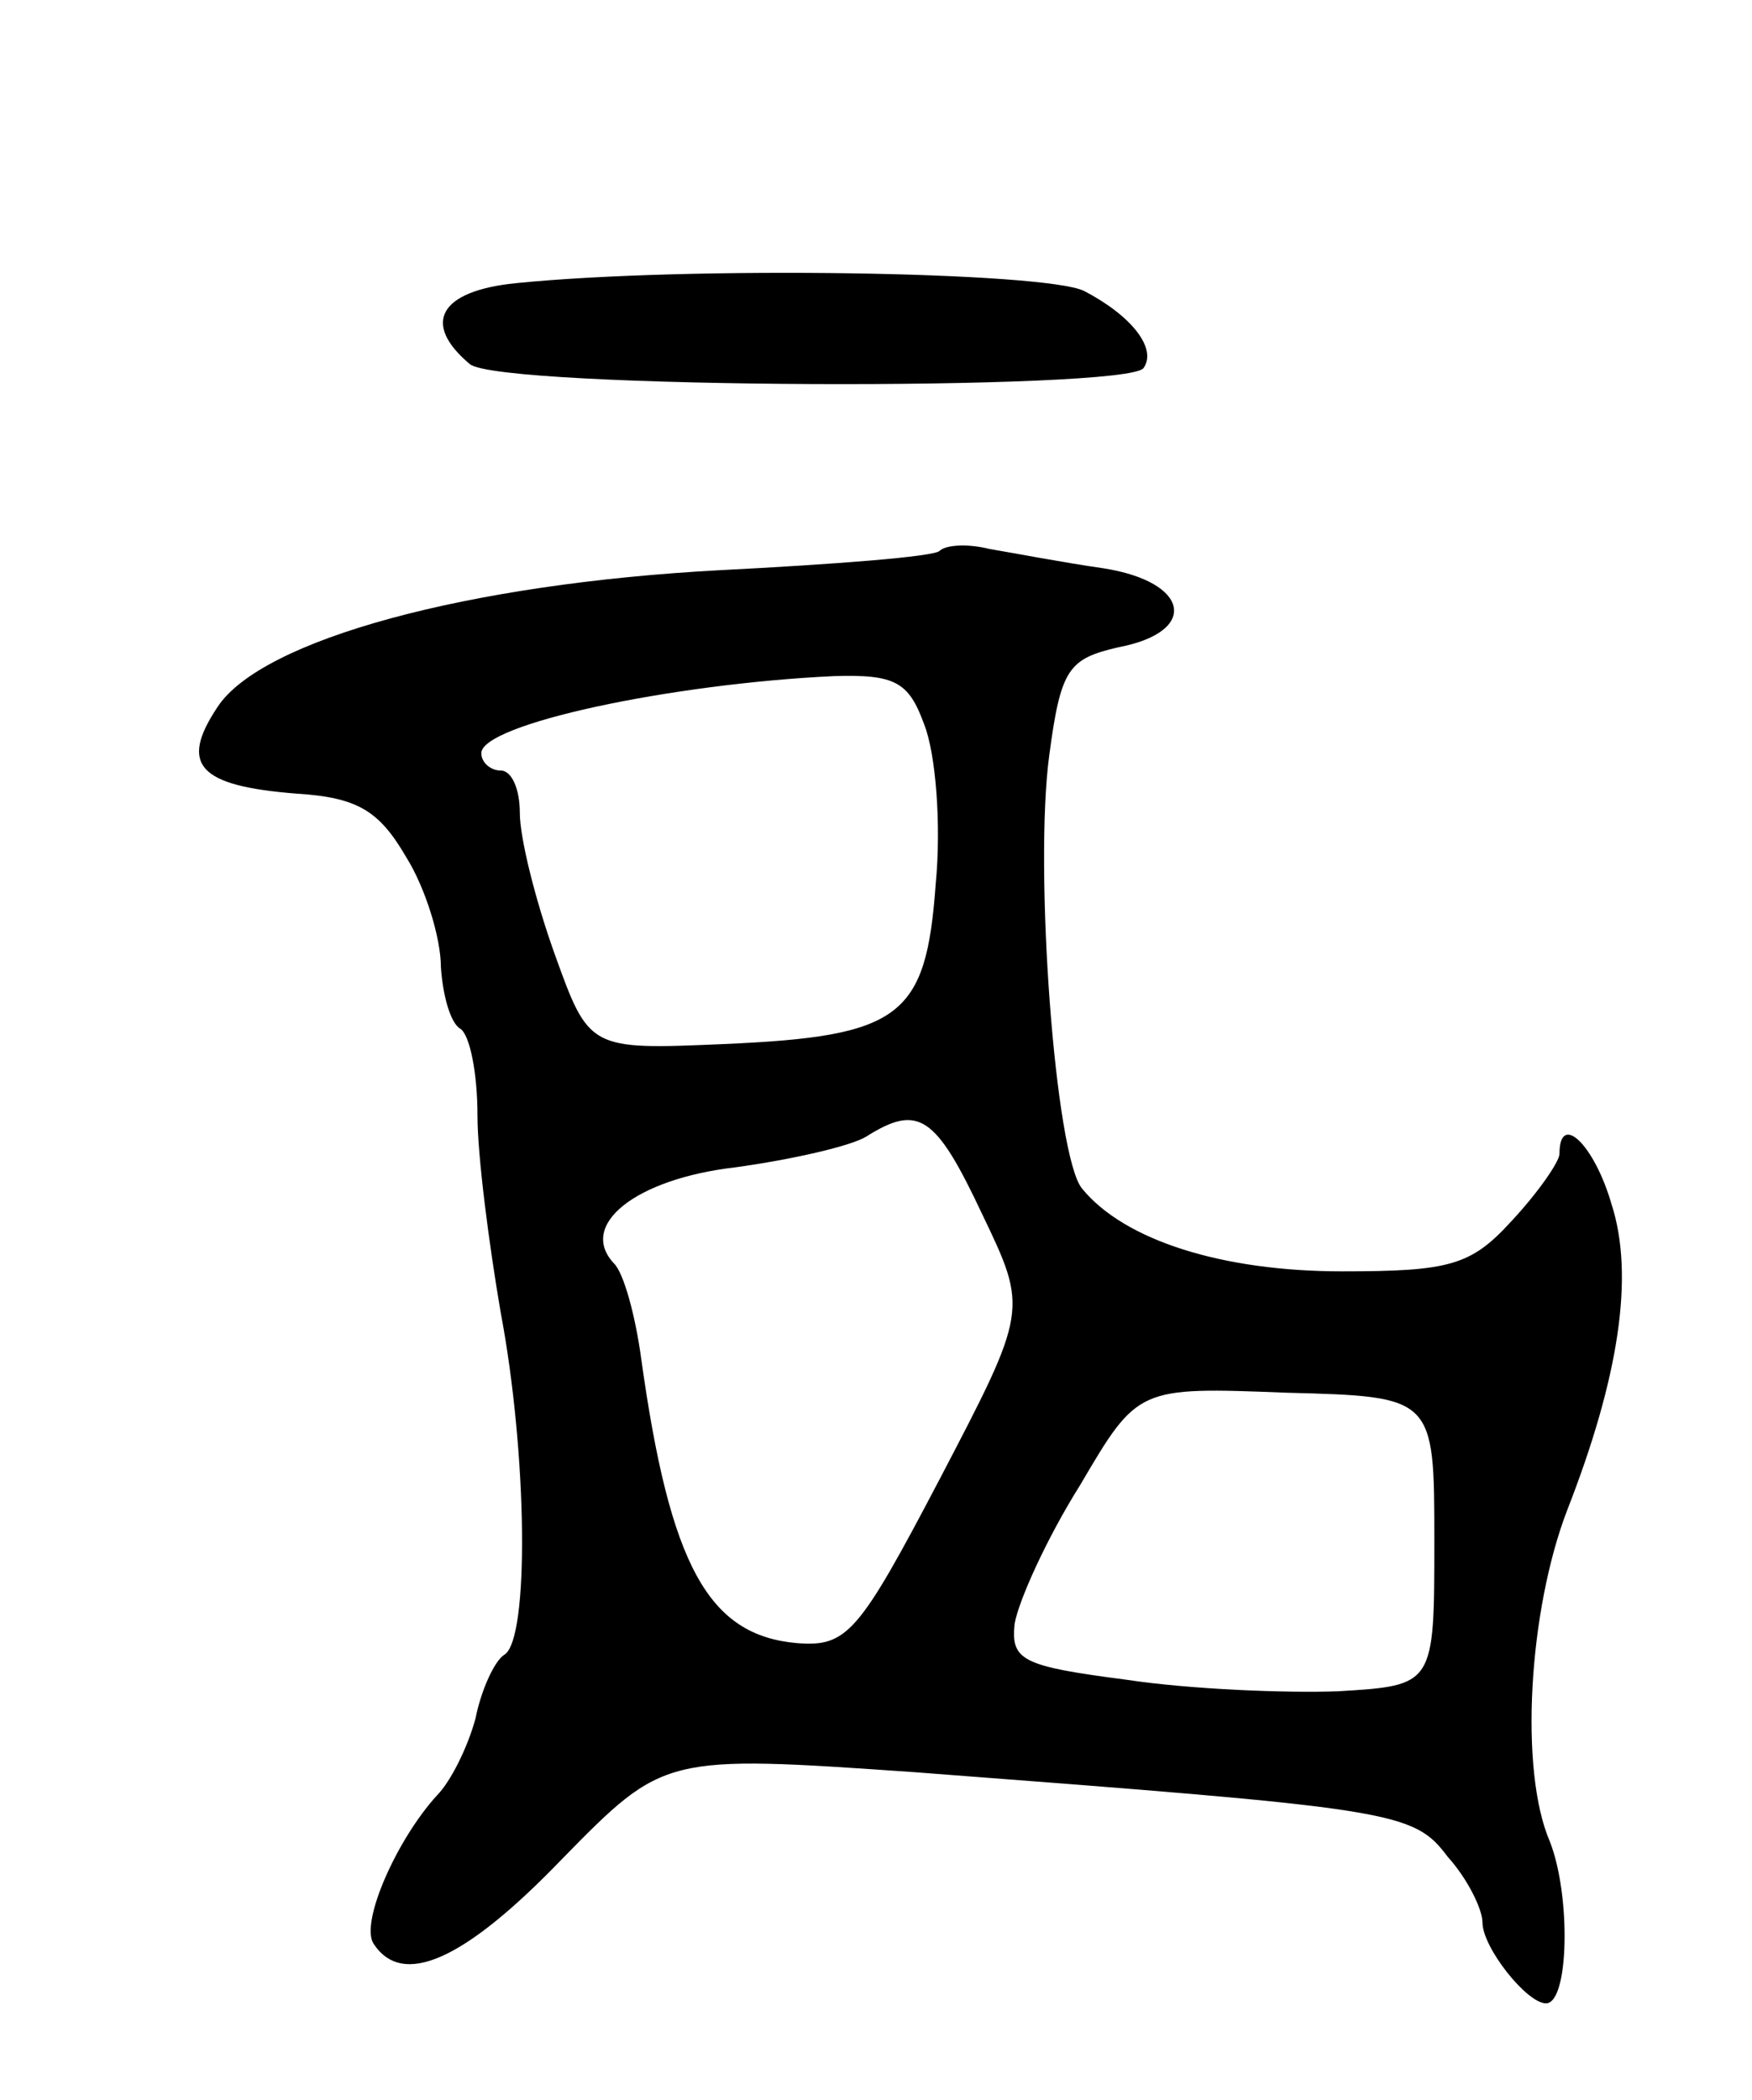 <svg version="1.0" xmlns="http://www.w3.org/2000/svg"
 width="91pt" height="109pt" viewBox="0 0 91 109"
 preserveAspectRatio="xMidYMid meet">
<g transform="translate(0,109) scale(0.1,-0.1)"
fill="#000000" stroke="none">
<path d="M268 943 c-40 -4 -49 -21 -24 -42 15 -13 343 -14 350 -2 7 10 -6 27
-31 40 -21 10 -206 13 -295 4z"/>
<path d="M488 804 c-3 -3 -55 -7 -114 -10 -131 -7 -238 -36 -261 -71 -20 -30
-10 -41 41 -45 32 -2 43 -9 57 -33 10 -16 18 -42 18 -57 1 -15 5 -29 10 -32 5
-3 9 -23 9 -45 0 -21 6 -67 12 -102 14 -74 15 -170 2 -178 -5 -3 -12 -18 -15
-33 -4 -15 -13 -33 -20 -40 -21 -23 -40 -66 -33 -77 15 -23 47 -9 98 44 53 54
53 54 183 45 250 -19 259 -20 277 -44 10 -11 18 -27 18 -34 0 -13 23 -42 33
-42 12 0 13 56 2 84 -16 37 -11 120 9 172 27 69 35 122 23 159 -9 31 -27 48
-27 26 0 -4 -11 -20 -25 -35 -21 -23 -32 -26 -88 -26 -62 0 -113 16 -135 43
-14 17 -25 166 -17 225 6 45 10 50 36 56 42 8 37 34 -8 41 -21 3 -47 8 -59 10
-12 3 -23 2 -26 -1z m-8 -90 c6 -15 9 -52 6 -83 -5 -69 -18 -79 -110 -83 -70
-3 -70 -3 -88 47 -10 28 -18 60 -18 73 0 12 -4 22 -10 22 -5 0 -10 4 -10 9 0
15 98 36 183 40 32 1 39 -3 47 -25z m30 -254 c24 -50 24 -50 -22 -138 -42 -80
-48 -87 -74 -85 -46 4 -66 40 -81 148 -3 22 -9 44 -14 49 -19 20 11 44 63 50
29 4 60 11 68 16 27 17 36 11 60 -40z m235 -170 c0 -75 0 -75 -50 -78 -27 -1
-77 1 -110 6 -54 7 -60 10 -58 29 2 12 17 45 34 72 30 51 30 51 107 48 77 -2
77 -2 77 -77z"/>
</g>
</svg>
